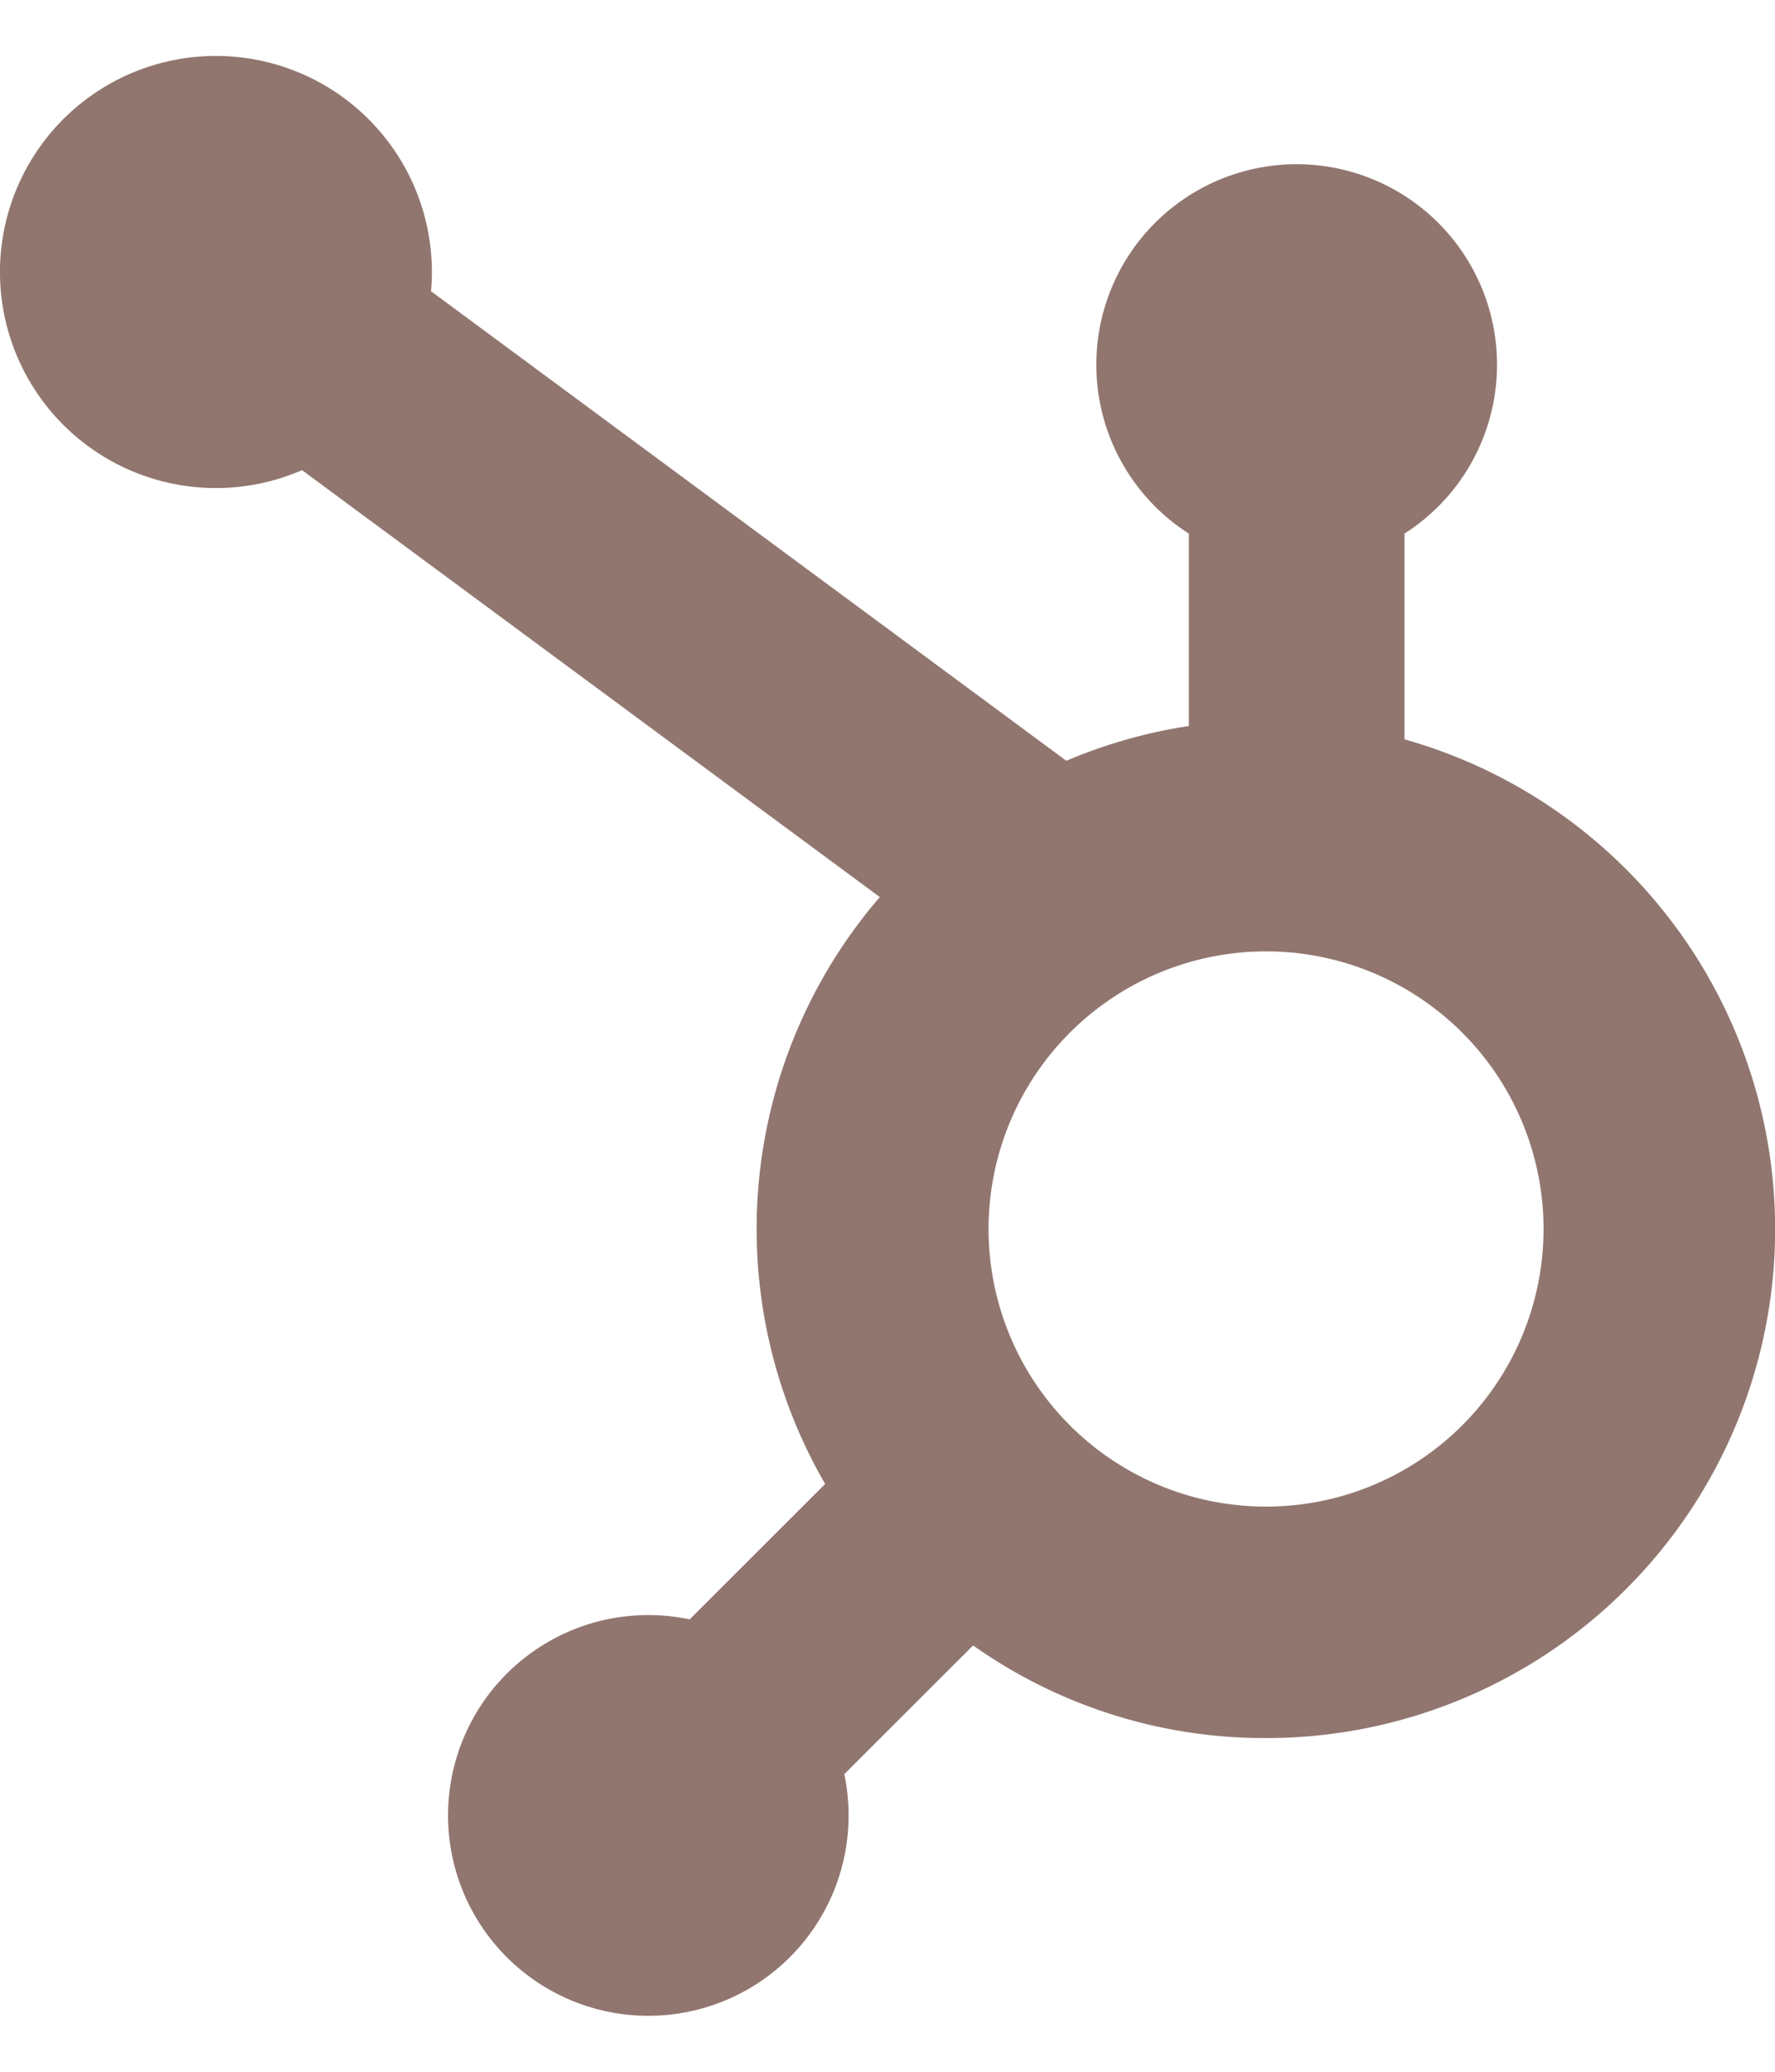 <svg xmlns="http://www.w3.org/2000/svg" width="24" height="28" fill="none" viewBox="0 0 24 28">
  <path fill="#91766F" d="M18.99 9.992v-2.78a2.709 2.709 0 1 0-2.915 0v2.6a6.862 6.862 0 0 0-1.657.47l-8.59-6.346a2.92 2.92 0 1 0-1.744 2.418l7.812 5.77a6.873 6.873 0 0 0-.739 7.932l-1.832 1.83a2.708 2.708 0 1 0 2.091 2.092l1.742-1.74a6.817 6.817 0 0 0 3.957 1.252A6.878 6.878 0 0 0 18.99 9.992Zm-1.875 10.37a3.752 3.752 0 1 1 .007-7.504 3.752 3.752 0 0 1-.007 7.504Z"/>
</svg>
